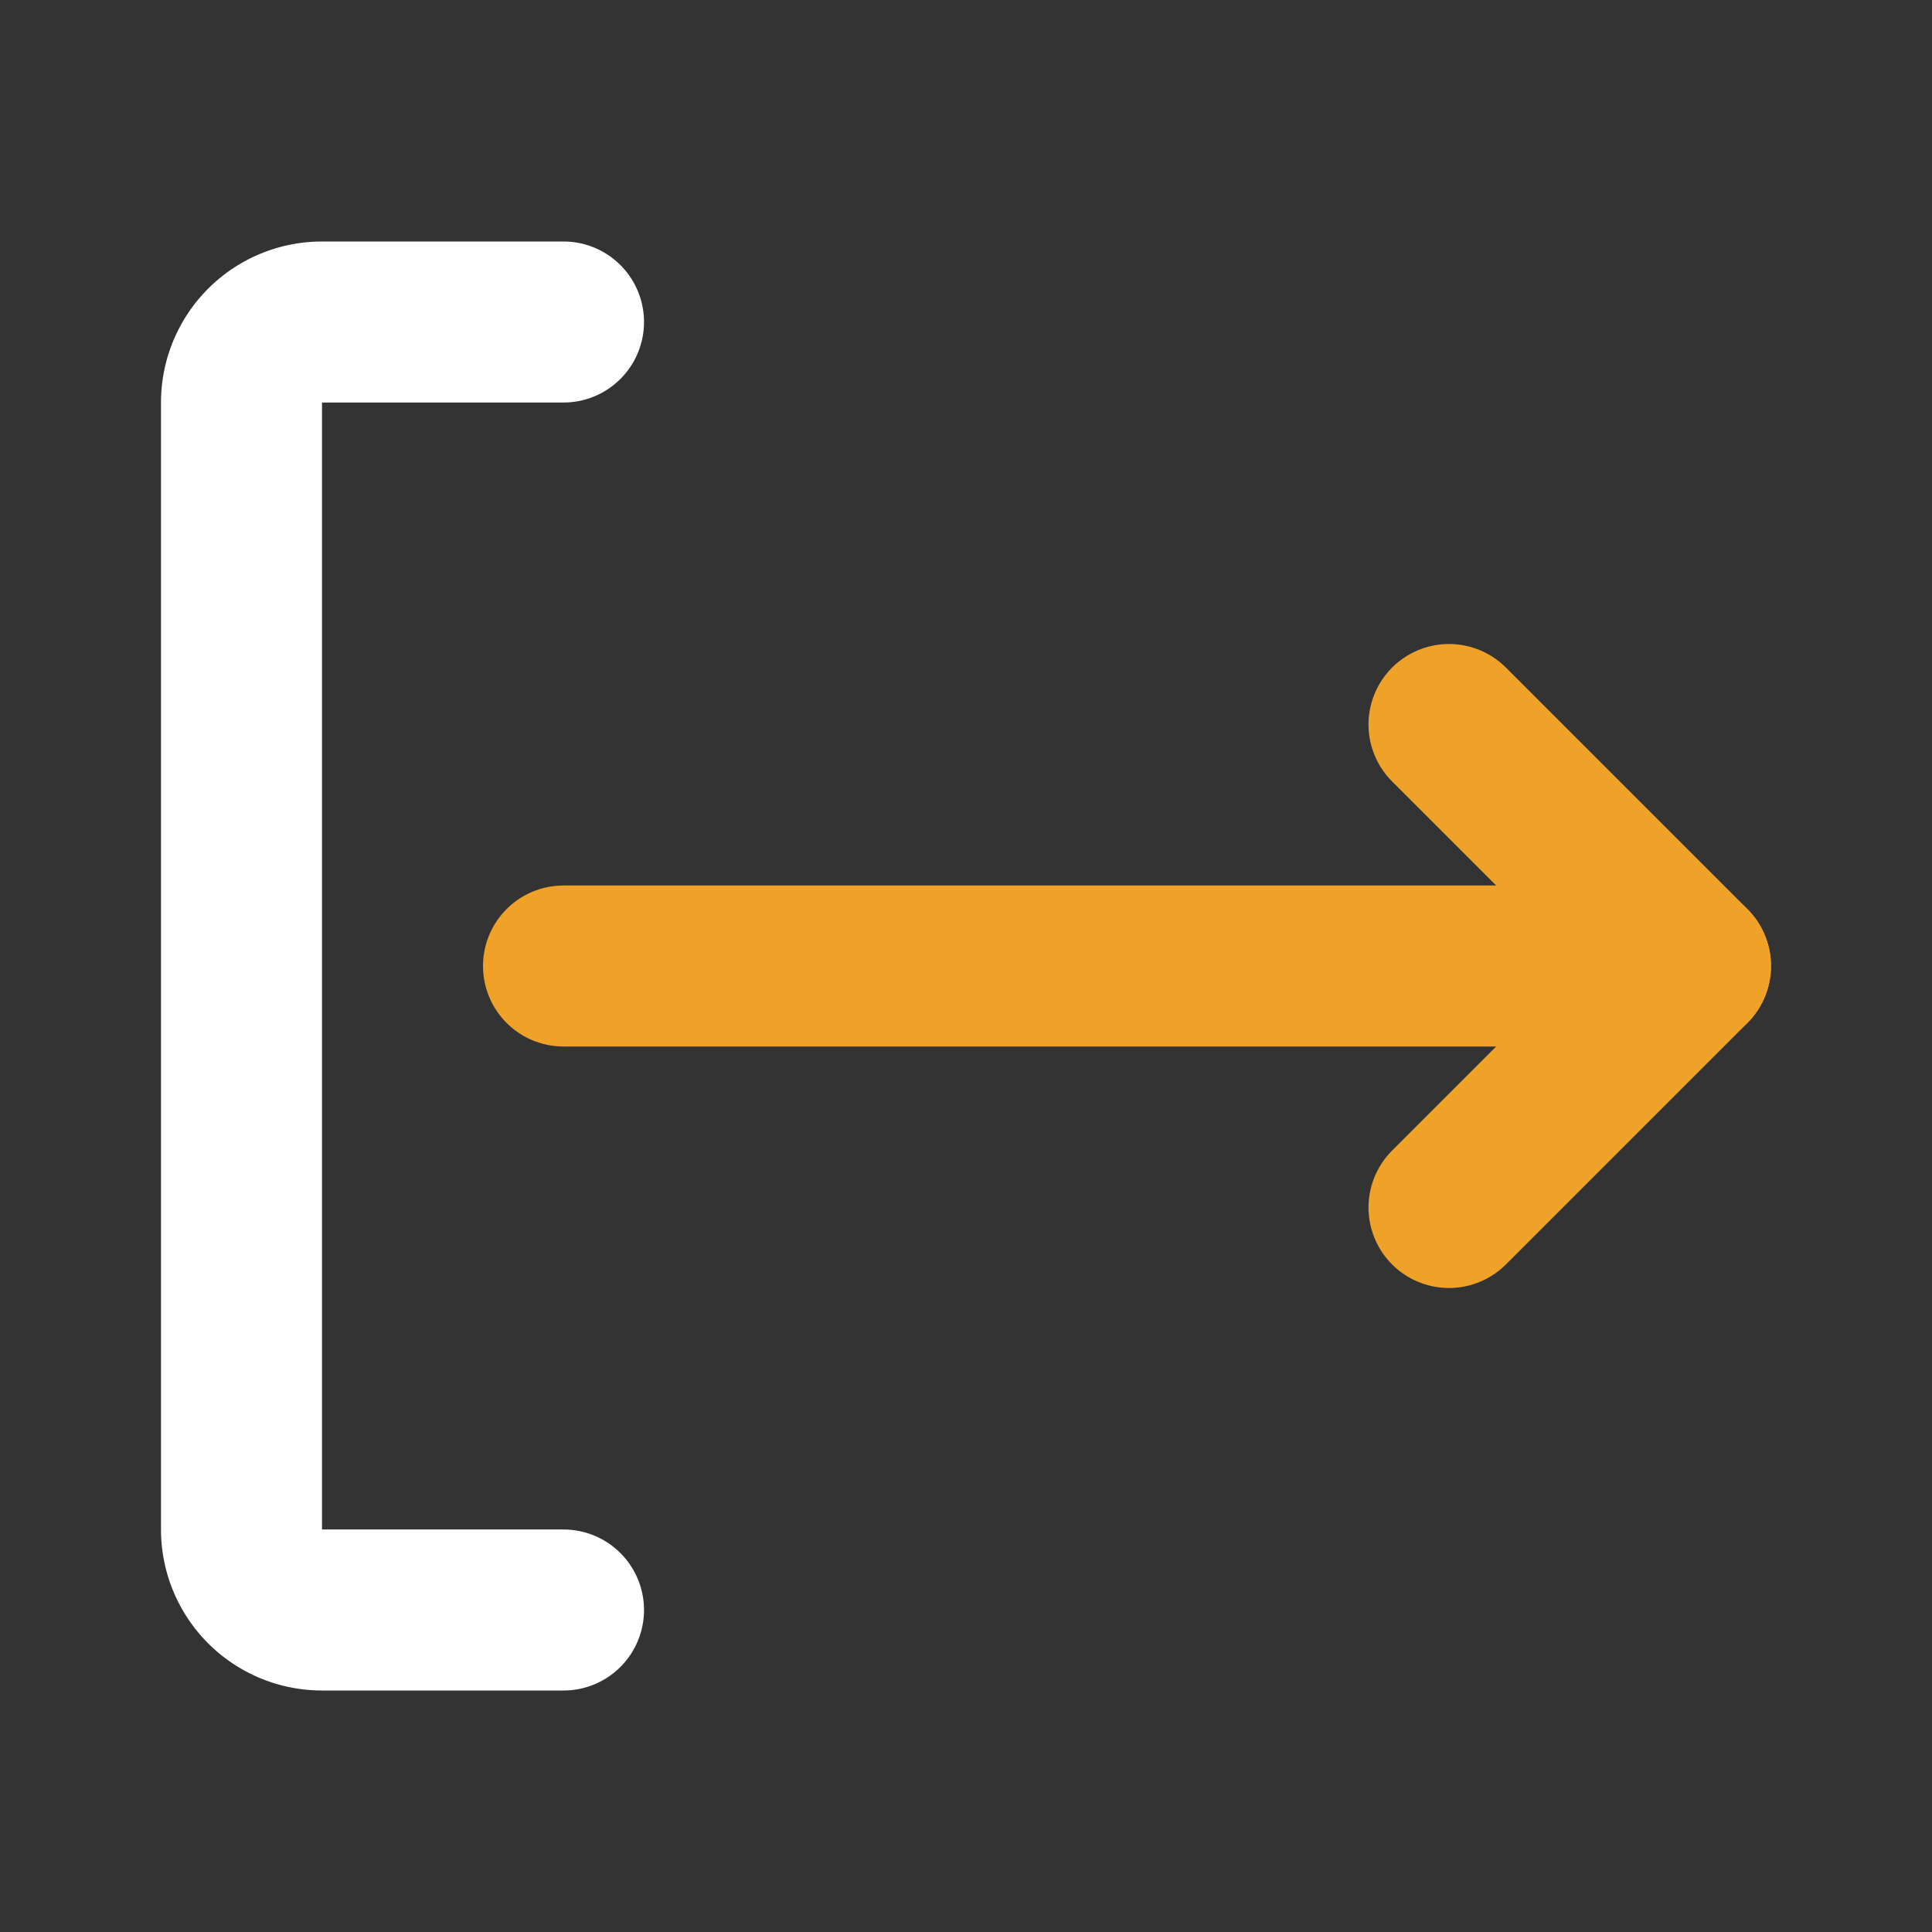 <!DOCTYPE svg PUBLIC "-//W3C//DTD SVG 1.1//EN" "http://www.w3.org/Graphics/SVG/1.1/DTD/svg11.dtd">
<!-- Uploaded to: SVG Repo, www.svgrepo.com, Transformed by: SVG Repo Mixer Tools -->
<svg fill="#000000" width="800px" height="800px" viewBox="0 0 24 24" id="sign-out-3" data-name="Line Color" xmlns="http://www.w3.org/2000/svg" class="icon line-color">
<rect x="0" y="0" width="24" height="24" fill="#333333" stroke="none"/>
<g id="SVGRepo_bgCarrier" stroke-width="0"/>
<g id="SVGRepo_tracerCarrier" stroke-linecap="round" stroke-linejoin="round"/>
<g id="SVGRepo_iconCarrier">
<polyline id="secondary" points="18 9 21 12 18 15" style="fill: none; stroke: #efa128; stroke-linecap: round; stroke-linejoin: round; stroke-width: 2;"/>
<line id="secondary-2" data-name="secondary" x1="21" y1="12" x2="7" y2="12" style="fill: none; stroke: #efa128; stroke-linecap: round; stroke-linejoin: round; stroke-width: 2;"/>
<path id="primary" d="M7,4H4A1,1,0,0,0,3,5V19a1,1,0,0,0,1,1H7" style="fill: none; stroke: #fff; stroke-linecap: round; stroke-linejoin: round; stroke-width: 2;"/>
</g>
</svg>